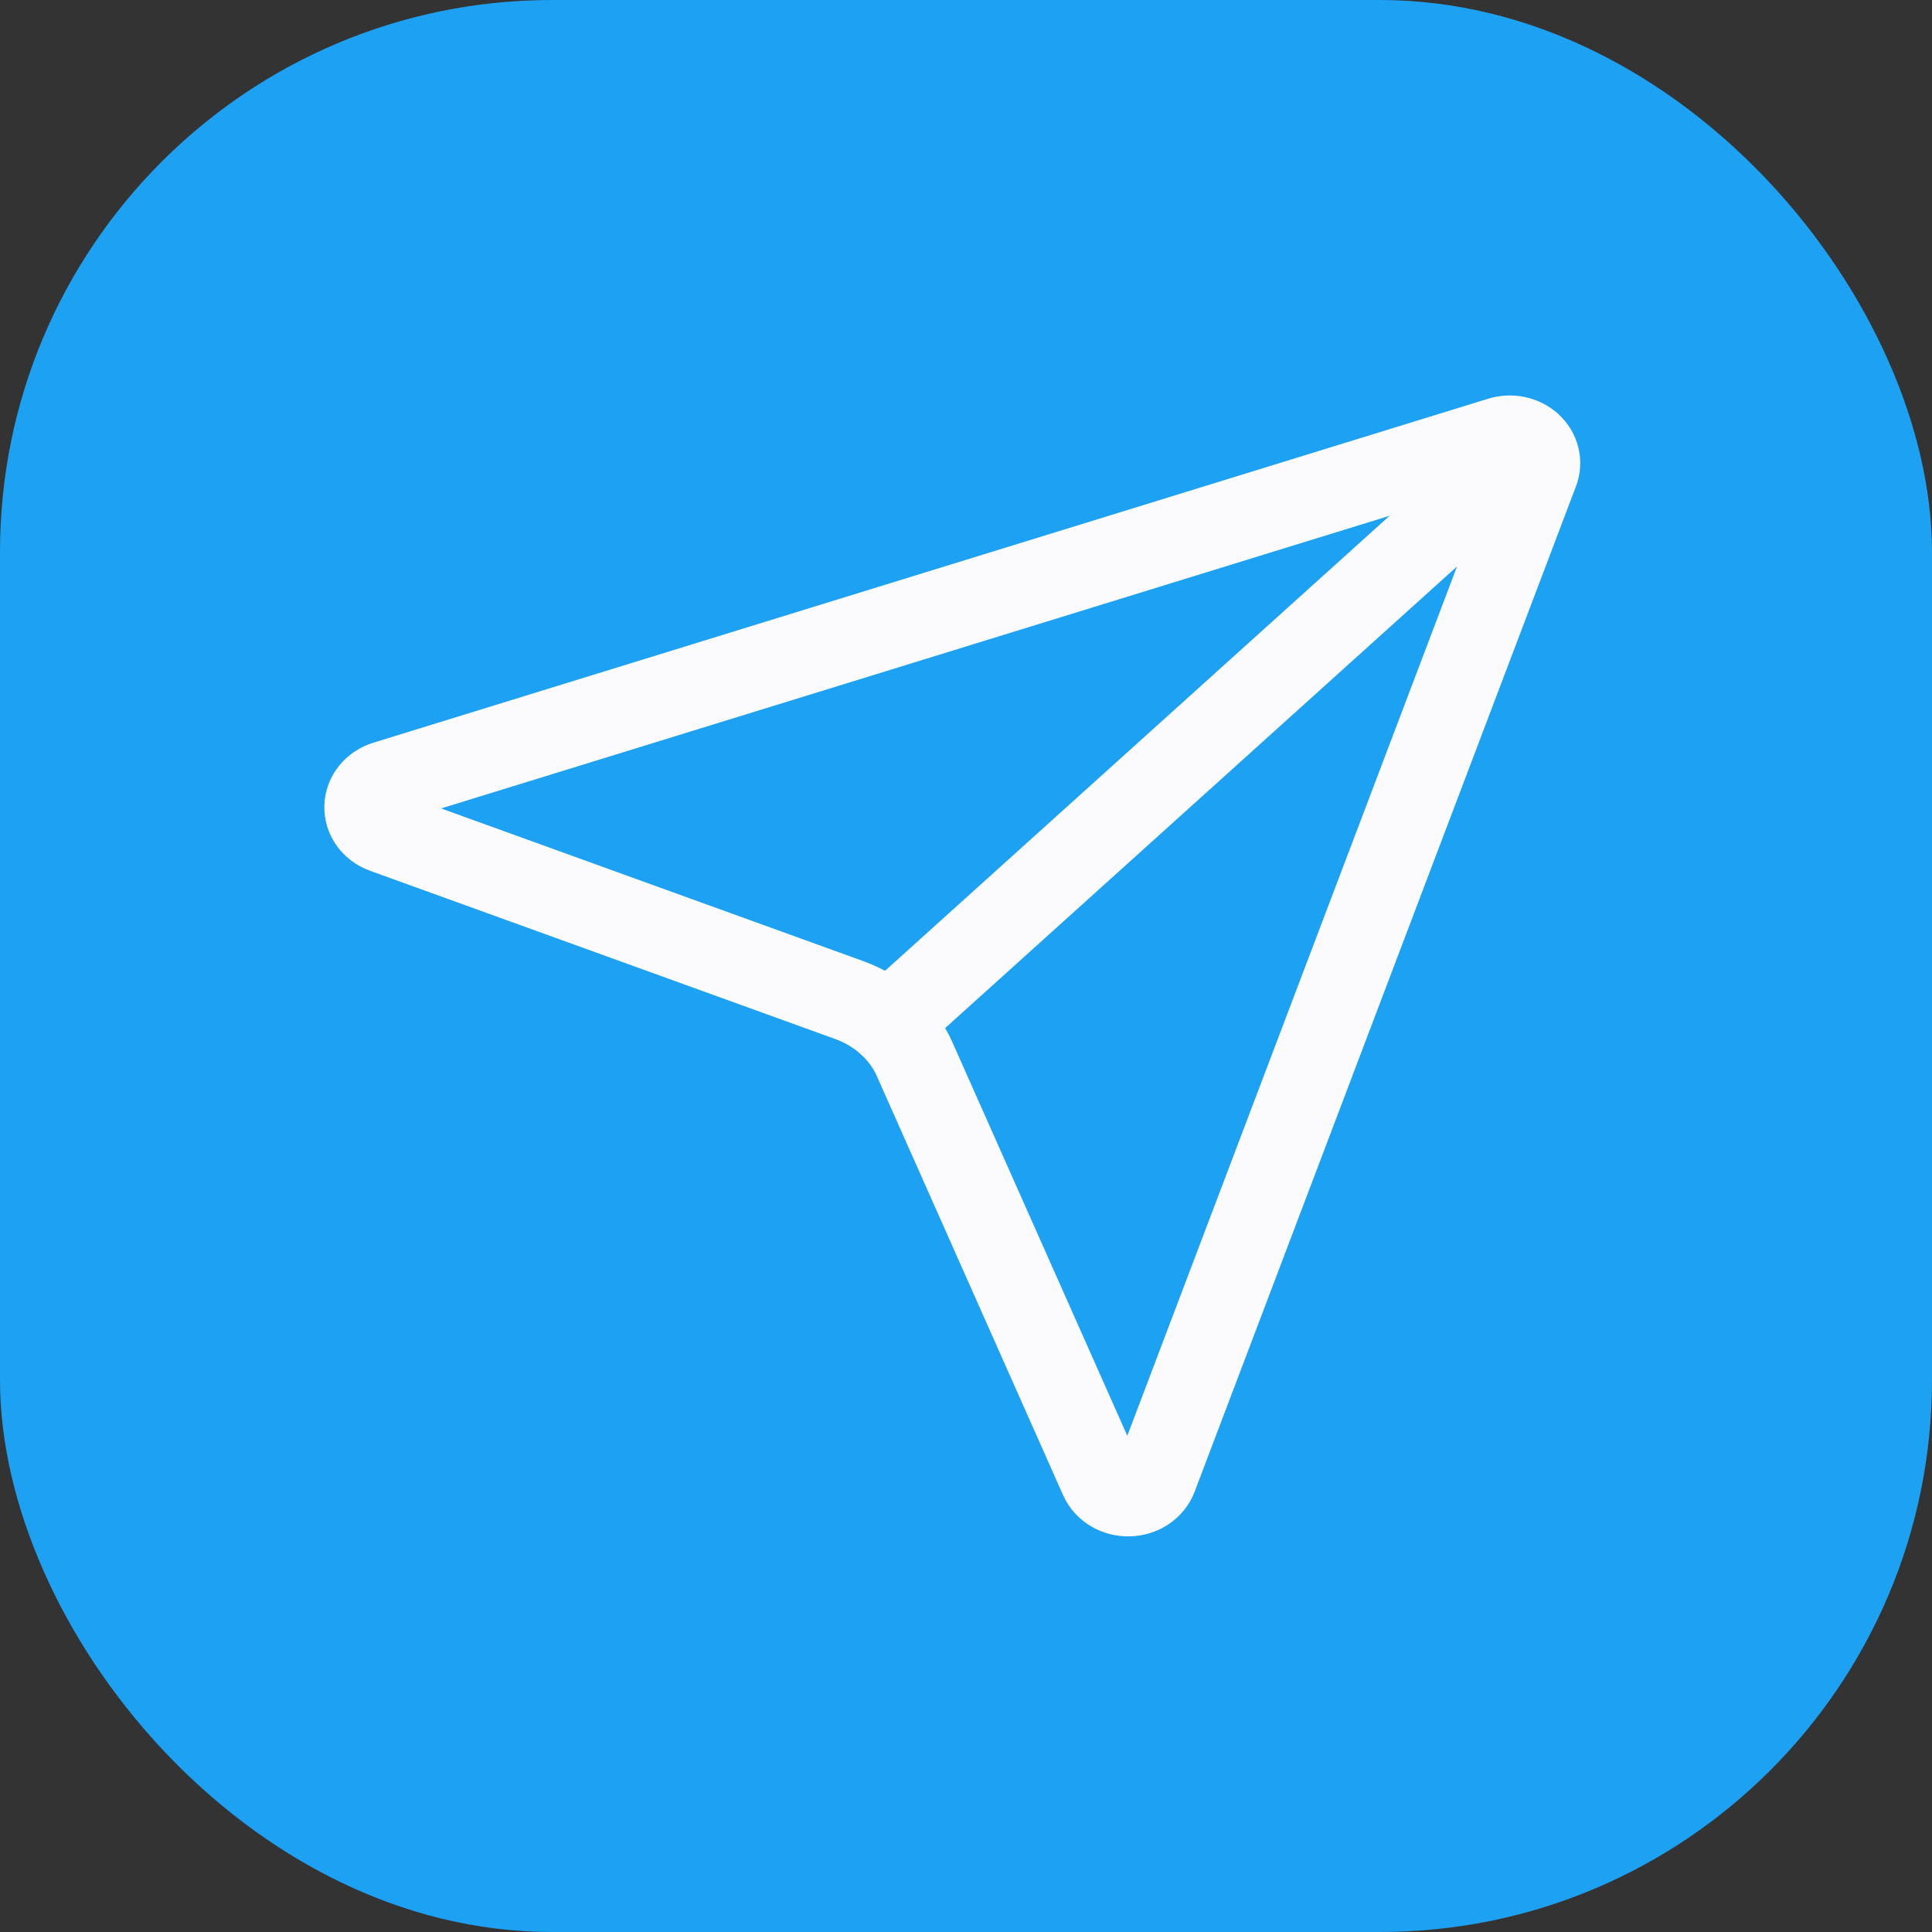 <svg width="70" height="70" viewBox="0 0 70 70" fill="none" xmlns="http://www.w3.org/2000/svg">
<rect x="0" y="0" width="70" height="70" fill="#333333" stroke="none"/>
<rect width="70" height="70" rx="20" fill="#1DA1F2"/>
<path d="M39.889 53.565C39.97 53.746 40.11 53.901 40.291 54.009C40.472 54.116 40.686 54.171 40.902 54.166C41.119 54.161 41.329 54.096 41.504 53.981C41.678 53.865 41.81 53.704 41.88 53.519L55.693 17.102C55.761 16.932 55.774 16.749 55.73 16.572C55.687 16.396 55.588 16.235 55.447 16.107C55.305 15.979 55.126 15.891 54.931 15.851C54.735 15.812 54.532 15.824 54.343 15.885L13.968 28.343C13.763 28.407 13.585 28.525 13.456 28.683C13.328 28.841 13.256 29.03 13.251 29.226C13.245 29.421 13.306 29.613 13.425 29.777C13.544 29.94 13.716 30.067 13.917 30.139L30.769 36.234C31.301 36.427 31.785 36.714 32.191 37.08C32.597 37.446 32.917 37.882 33.132 38.362L39.889 53.565Z" stroke="#FBFBFE" stroke-width="3" stroke-linecap="round" stroke-linejoin="round"/>
<path d="M55.44 16.115L32.192 37.081" stroke="#FBFBFE" stroke-width="3" stroke-linecap="round" stroke-linejoin="round"/>
</svg>
